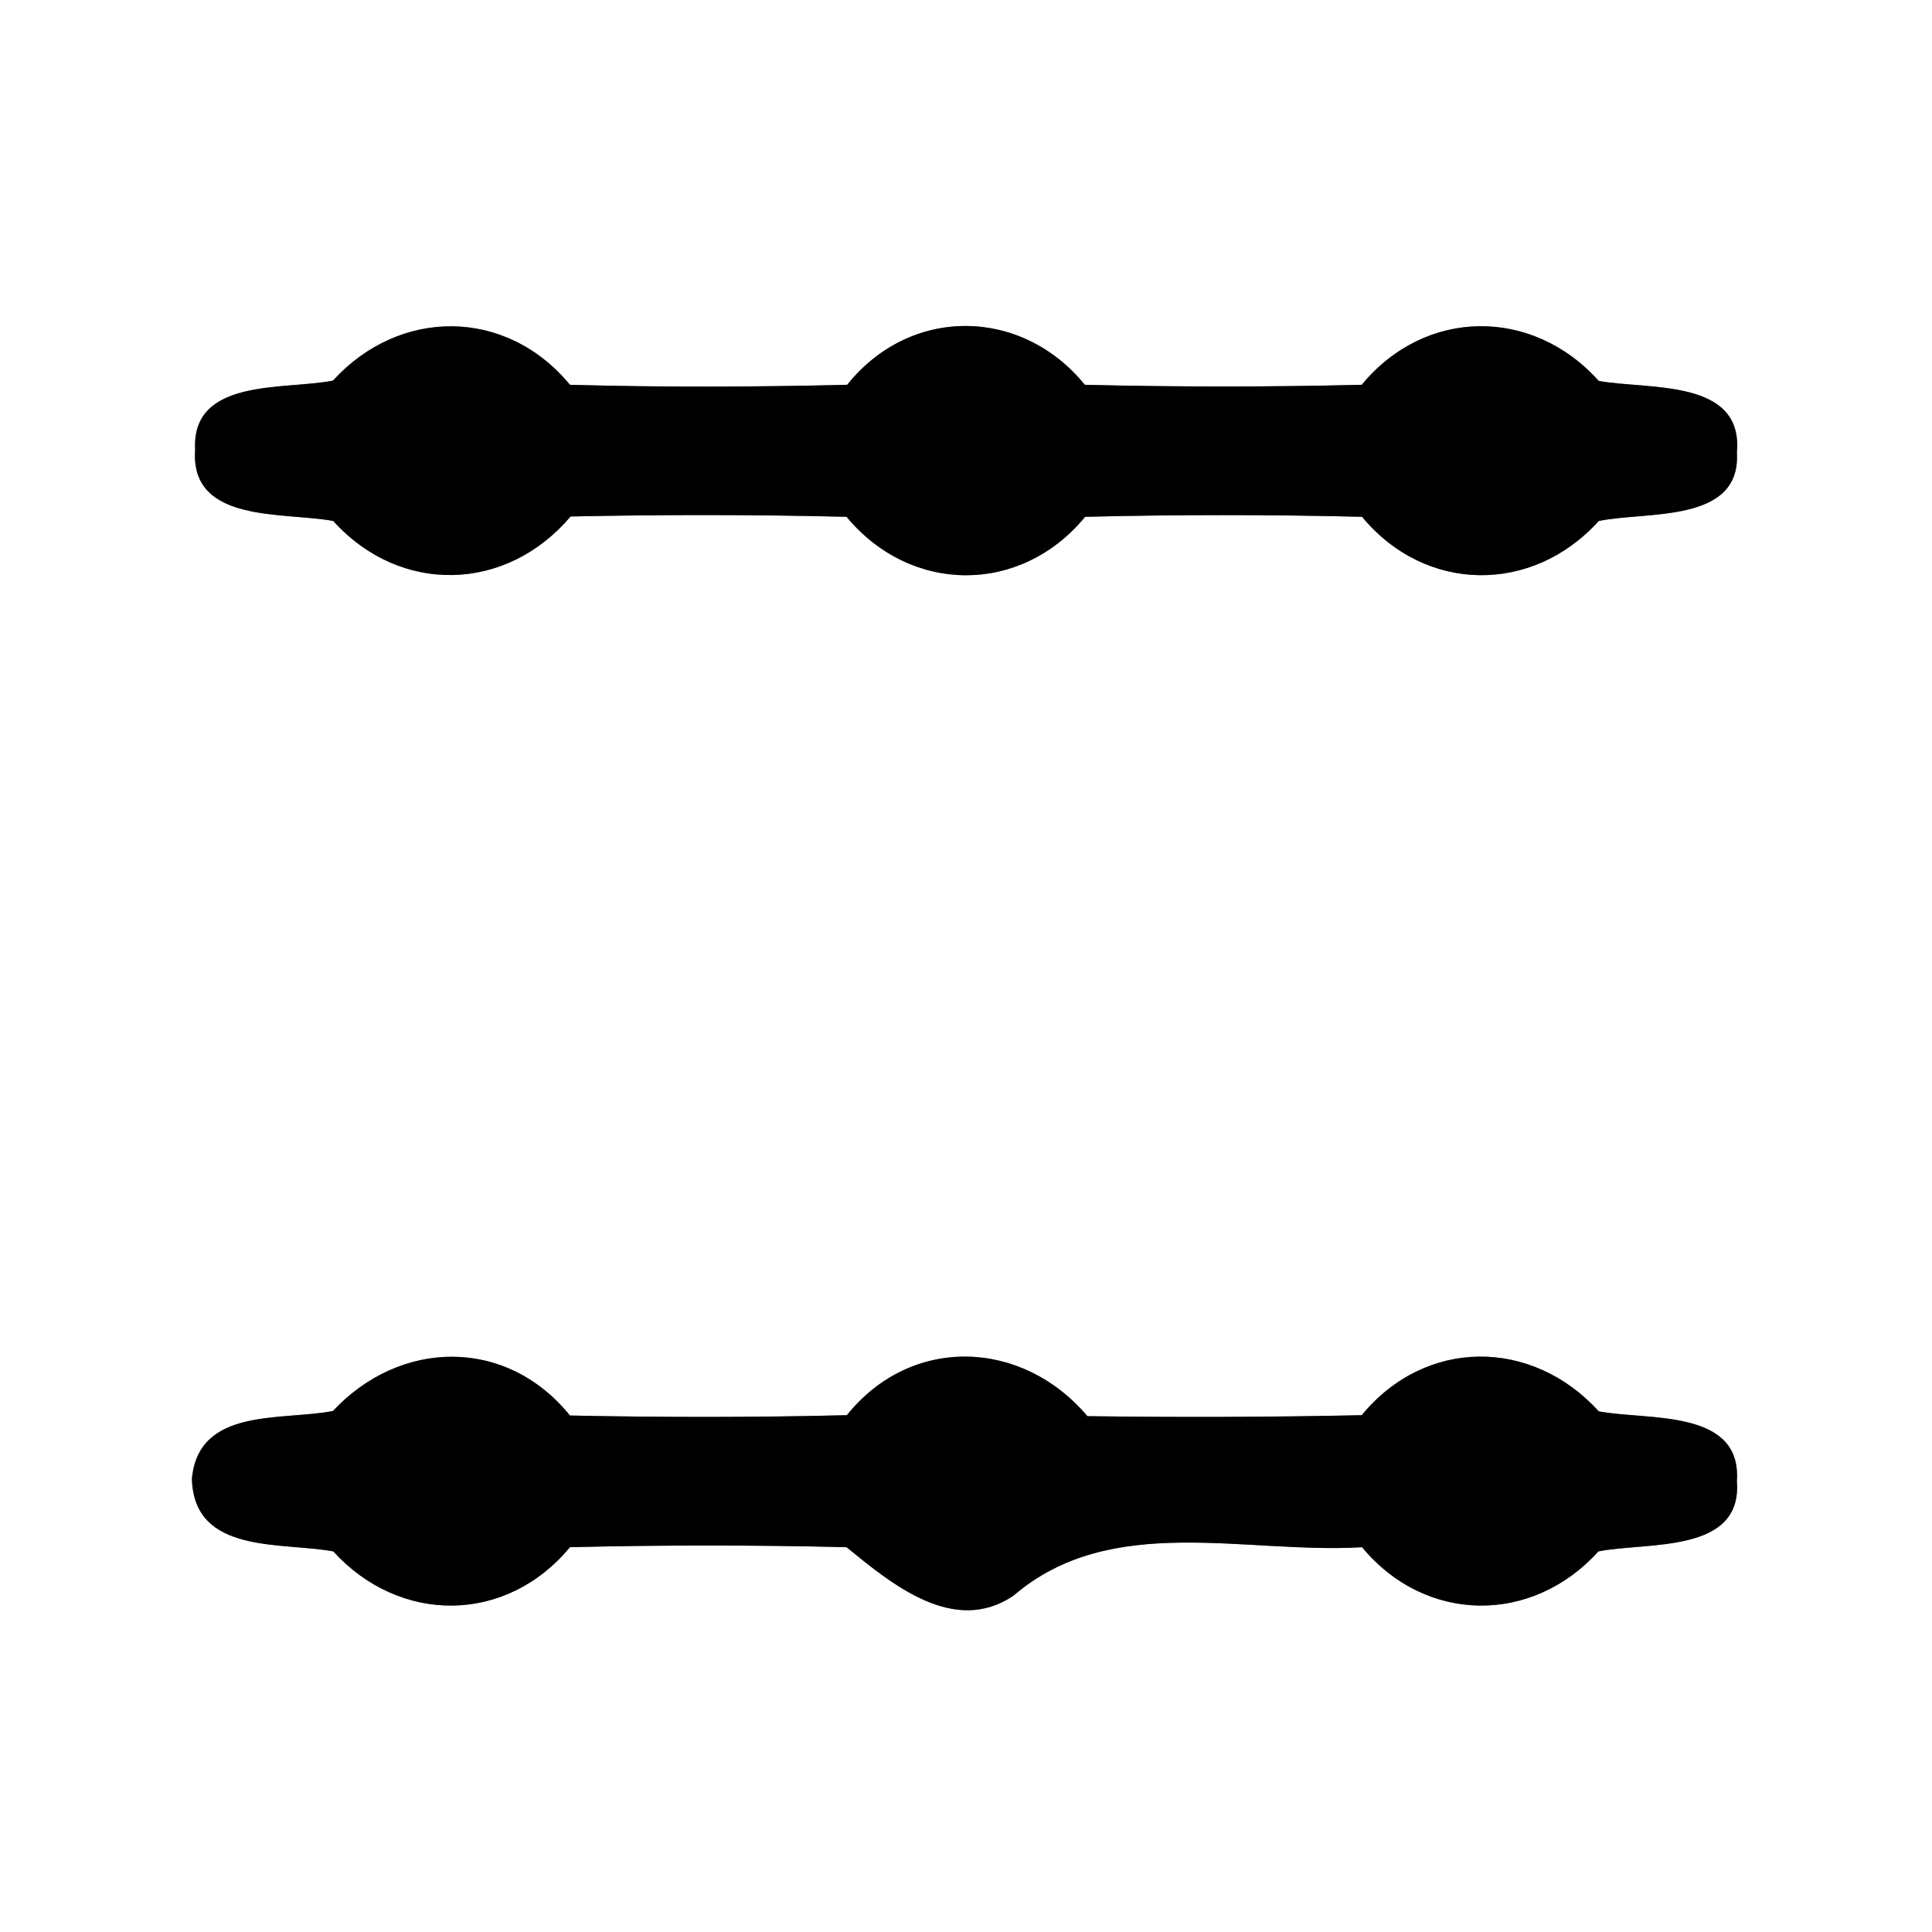 <?xml version="1.0" encoding="UTF-8" ?>
<!DOCTYPE svg PUBLIC "-//W3C//DTD SVG 1.1//EN" "http://www.w3.org/Graphics/SVG/1.1/DTD/svg11.dtd">
<svg width="60pt" height="60pt" viewBox="0 0 60 60" version="1.1" xmlns="http://www.w3.org/2000/svg">
<rect x="0" y="0" width="60" height="60" fill="#808080" stroke="none"/>
<g id="#ffffffff">
<path fill="#ffffff" opacity="1.00" d=" M 0.00 0.00 L 60.00 0.00 L 60.00 60.00 L 0.00 60.00 L 0.00 0.00 M 10.34 11.82 C 8.84 12.12 5.94 11.72 6.06 13.97 C 5.90 16.27 8.83 15.89 10.35 16.18 C 12.44 18.49 15.73 18.39 17.72 16.04 C 20.58 15.98 23.44 15.98 26.29 16.05 C 28.29 18.46 31.70 18.48 33.70 16.05 C 36.57 15.98 39.44 15.98 42.30 16.05 C 44.27 18.43 47.59 18.46 49.65 16.18 C 51.12 15.87 54.08 16.27 53.94 14.05 C 54.15 11.74 51.17 12.11 49.65 11.83 C 47.59 9.53 44.26 9.56 42.29 11.95 C 39.42 12.02 36.55 12.02 33.69 11.95 C 31.72 9.53 28.27 9.50 26.31 11.95 C 23.44 12.02 20.57 12.03 17.70 11.95 C 15.72 9.55 12.41 9.55 10.34 11.82 M 10.34 43.82 C 8.76 44.13 6.16 43.69 5.96 45.93 C 6.03 48.28 8.73 47.88 10.35 48.18 C 12.42 50.45 15.72 50.44 17.70 48.05 C 20.57 47.98 23.43 47.98 26.29 48.05 C 27.69 49.19 29.63 50.81 31.48 49.55 C 34.51 46.95 38.68 48.27 42.30 48.05 C 44.27 50.43 47.58 50.46 49.64 48.18 C 51.13 47.88 54.12 48.27 53.94 46.00 C 54.10 43.73 51.15 44.12 49.65 43.83 C 47.58 41.55 44.27 41.54 42.29 43.95 C 39.45 44.01 36.61 44.02 33.77 43.98 C 31.75 41.59 28.31 41.45 26.30 43.95 C 23.43 44.02 20.57 44.02 17.70 43.96 C 15.72 41.51 12.42 41.59 10.34 43.82 Z" />
</g>
<g id="#000000ff">
<path fill="#000000" opacity="1.00" d=" M 10.34 11.82 C 12.41 9.55 15.72 9.55 17.70 11.95 C 20.57 12.03 23.44 12.02 26.31 11.95 C 28.27 9.50 31.72 9.53 33.69 11.95 C 36.55 12.02 39.42 12.02 42.29 11.95 C 44.26 9.56 47.59 9.53 49.65 11.83 C 51.17 12.11 54.15 11.74 53.94 14.05 C 54.08 16.27 51.12 15.87 49.65 16.18 C 47.59 18.46 44.27 18.43 42.30 16.05 C 39.44 15.98 36.57 15.98 33.70 16.05 C 31.70 18.48 28.29 18.46 26.29 16.05 C 23.44 15.98 20.58 15.98 17.72 16.04 C 15.73 18.39 12.44 18.49 10.35 16.18 C 8.83 15.89 5.90 16.27 6.06 13.97 C 5.94 11.72 8.84 12.12 10.34 11.82 Z" />
<path fill="#000000" opacity="1.00" d=" M 10.34 43.82 C 12.42 41.59 15.72 41.51 17.70 43.96 C 20.57 44.02 23.43 44.02 26.30 43.95 C 28.31 41.45 31.75 41.59 33.77 43.98 C 36.61 44.02 39.45 44.01 42.29 43.95 C 44.27 41.54 47.58 41.55 49.65 43.83 C 51.15 44.12 54.10 43.73 53.94 46.00 C 54.12 48.27 51.13 47.88 49.64 48.18 C 47.58 50.46 44.27 50.43 42.30 48.05 C 38.68 48.27 34.51 46.95 31.48 49.55 C 29.63 50.81 27.69 49.19 26.29 48.05 C 23.43 47.98 20.57 47.98 17.70 48.05 C 15.72 50.44 12.42 50.45 10.35 48.18 C 8.73 47.88 6.03 48.28 5.96 45.93 C 6.16 43.69 8.76 44.13 10.34 43.82 Z" />
</g>
</svg>
